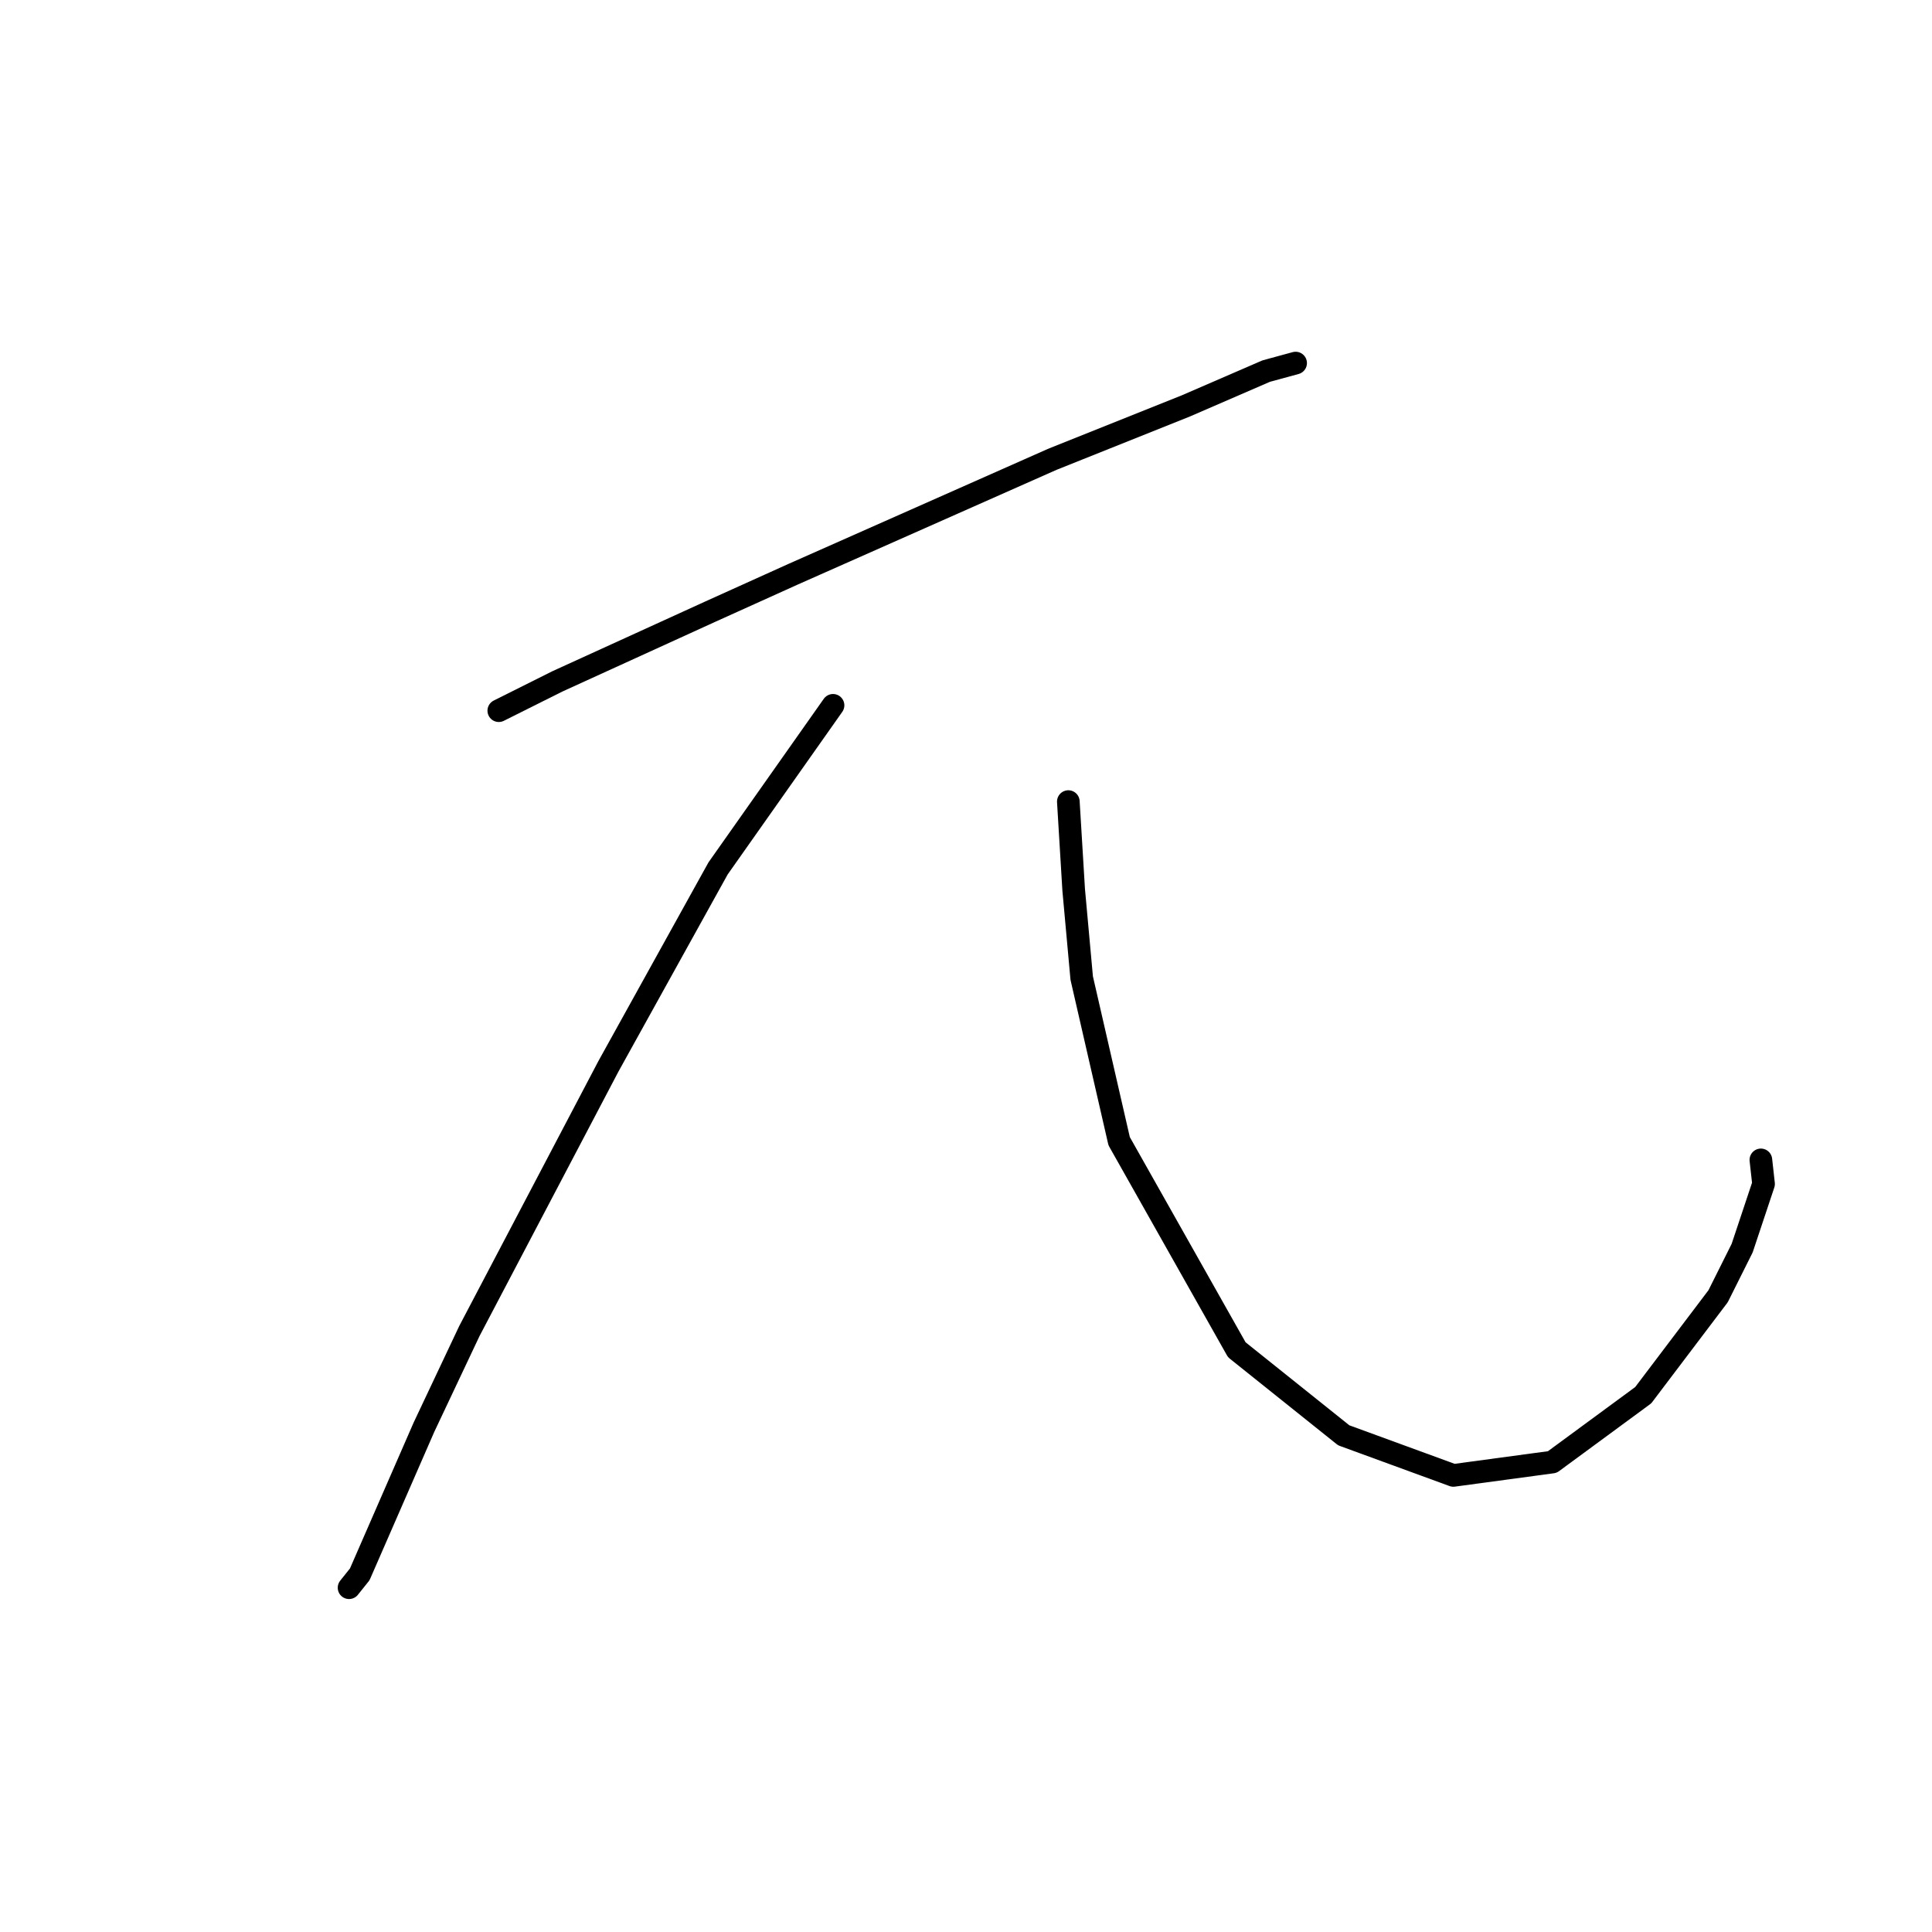 <?xml version="1.0" standalone="no"?>
    <svg width="256" height="256" xmlns="http://www.w3.org/2000/svg" version="1.1">
    <polyline stroke="black" stroke-width="3" stroke-linecap="round" fill="transparent" stroke-linejoin="round" points="66.093 94.169 73.888 90.272 94.083 81.06 105.066 76.099 139.434 60.864 157.149 53.778 167.778 49.172 171.676 48.109 171.676 48.109 171.676 48.109 " />
        <polyline stroke="black" stroke-width="3" stroke-linecap="round" fill="transparent" stroke-linejoin="round" points="110.381 93.46 95.146 115.073 80.619 141.292 62.195 176.368 56.172 189.123 47.669 208.609 46.252 210.381 46.252 210.381 " />
        <polyline stroke="black" stroke-width="3" stroke-linecap="round" fill="transparent" stroke-linejoin="round" points="141.56 106.215 142.268 117.907 143.331 129.599 148.292 151.212 163.881 178.848 178.053 190.186 192.58 195.5 205.689 193.729 217.735 184.871 227.656 171.762 230.845 165.384 233.679 156.881 233.325 153.692 233.325 153.692 " />
        </svg>